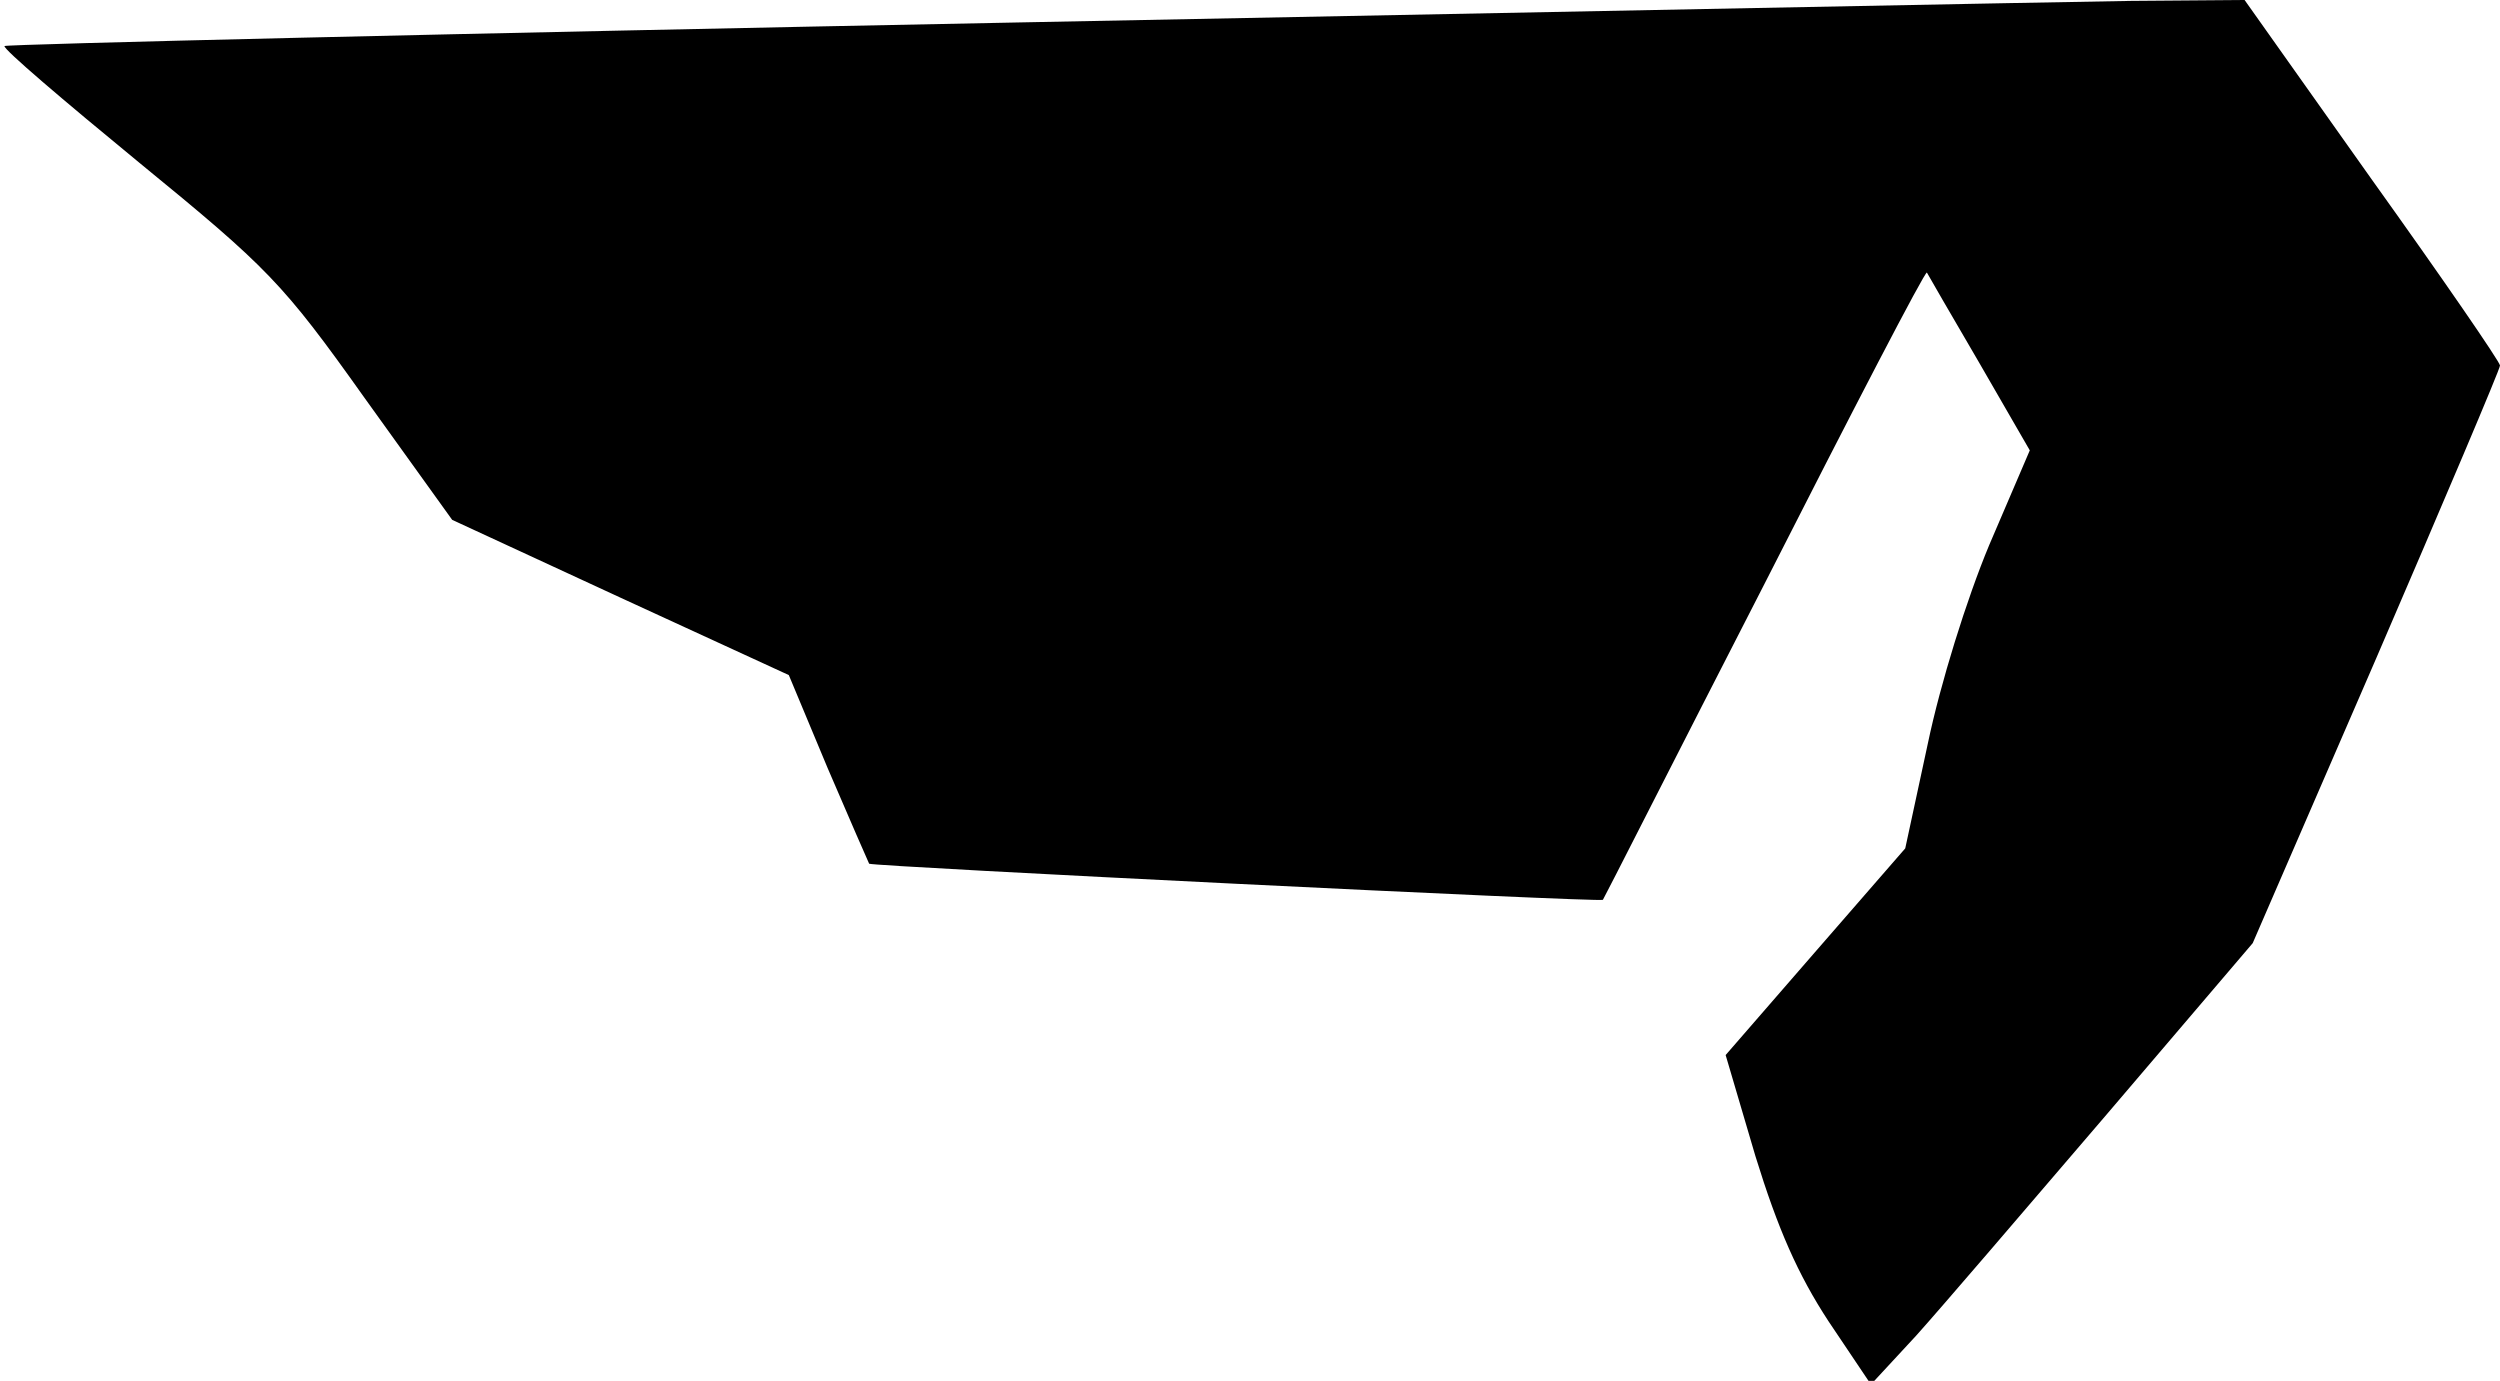 <?xml version="1.0" standalone="no"?>
<!DOCTYPE svg PUBLIC "-//W3C//DTD SVG 20010904//EN"
 "http://www.w3.org/TR/2001/REC-SVG-20010904/DTD/svg10.dtd">
<svg version="1.0" xmlns="http://www.w3.org/2000/svg"
 width="277pt" height="153pt" viewBox="0 0 277 153"
 preserveAspectRatio="xMidYMid meet">
<g transform="translate(0,153) scale(0.1,-0.1)"
fill="#000000" stroke="none">
<path fill="#000000" stroke="none" d="M1122 1505 c-612 -12 -1115 -24 -1117
-26 -2 -3 65 -60 149 -129 143 -117 159 -133 250 -261 l97 -135 186 -86 187
-86 43 -103 c24 -56 45 -104 46 -106 3 -3 811 -43 813 -40 1 1 81 159 179 350
97 191 178 347 180 345 1 -2 27 -47 58 -100 l56 -97 -45 -105 c-25 -60 -54
-153 -68 -220 l-25 -116 -100 -115 -99 -114 33 -112 c25 -81 47 -131 81 -183
l47 -70 50 54 c27 30 122 141 211 245 l162 190 137 316 c75 174 137 320 137
324 0 4 -64 97 -142 206 l-141 199 -126 -1 c-69 -1 -627 -12 -1239 -24z"/>
</g>
</svg>

